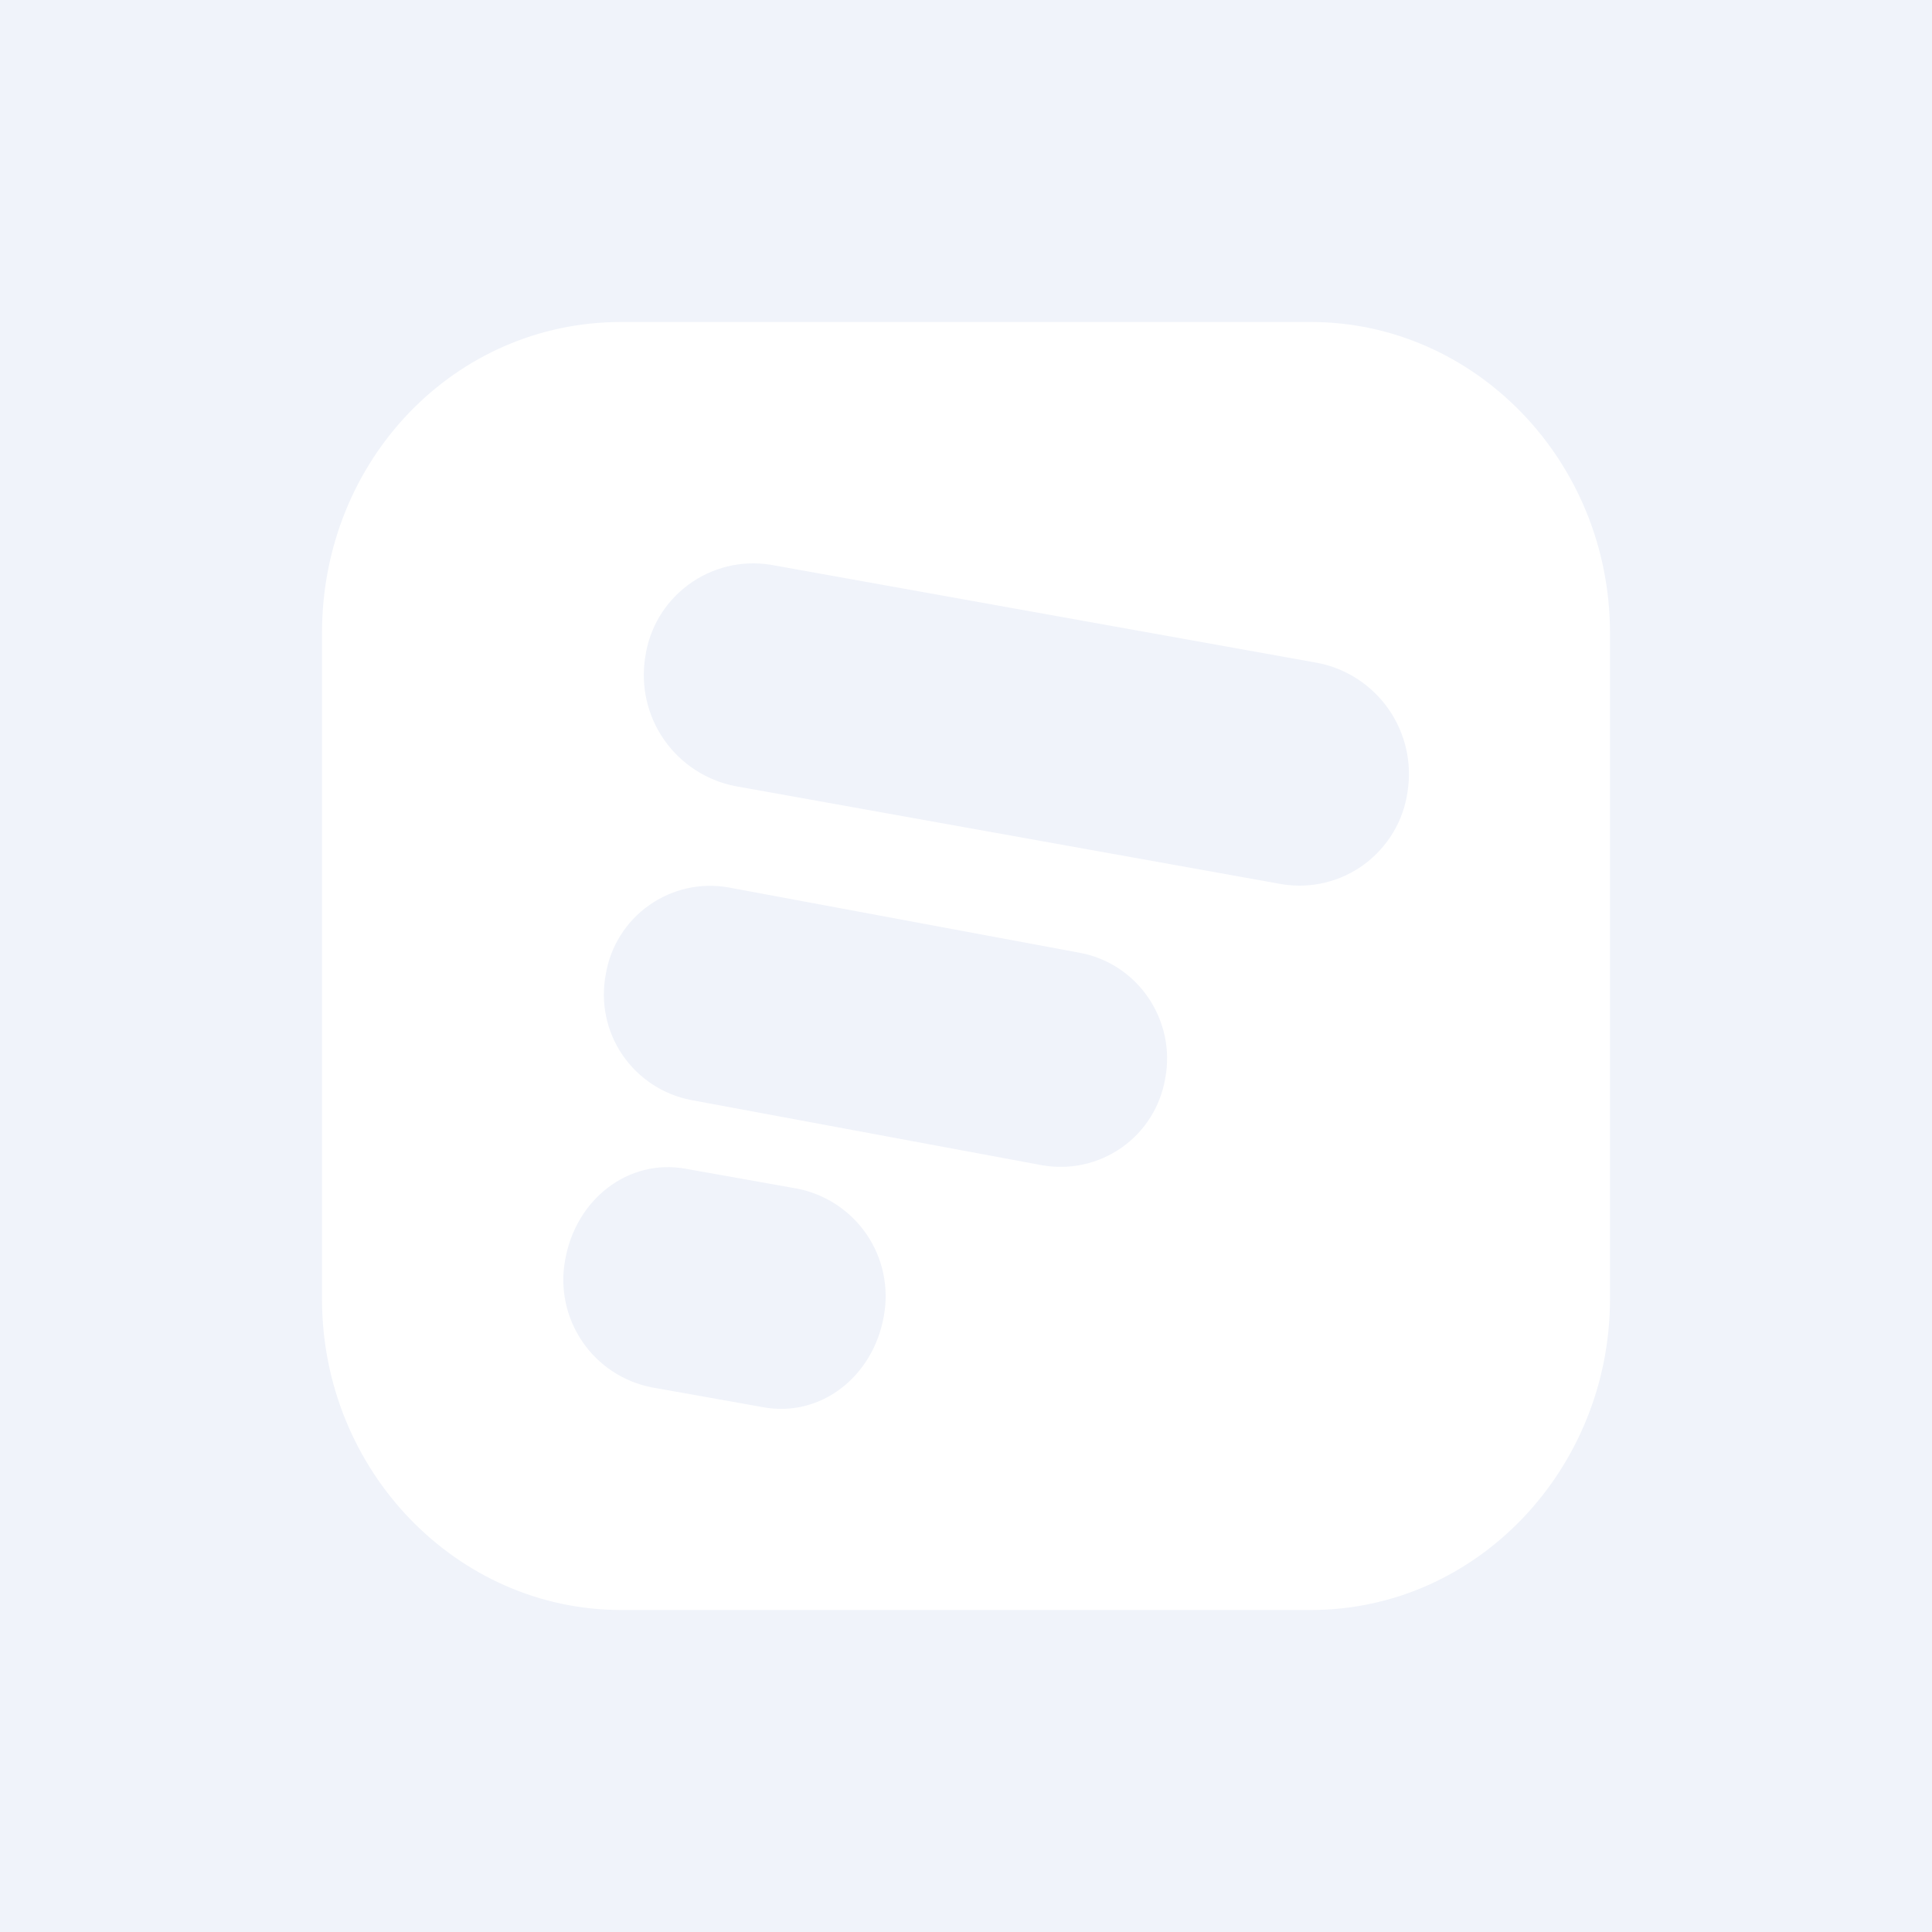 <svg width="24" height="24" viewBox="0 0 24 24" fill="none" xmlns="http://www.w3.org/2000/svg">
<rect x="0" y="0" width="24" height="24" fill="#333333" stroke="none"/>
<g clip-path="url(#clip0_328_54299)">
<path d="M24 0H0V24H24V0Z" fill="#F0F3FA"/>
<path fill-rule="evenodd" clip-rule="evenodd" d="M16.285 4H7.715C5.65 4 4 5.715 4 7.865V16.135C4 18.28 5.685 20 7.715 20H16.285C18.35 20 20 18.245 20 16.135V7.865C20 5.72 18.315 4 16.285 4ZM9.13 9.765C8.773 9.694 8.458 9.488 8.25 9.19C8.042 8.892 7.958 8.524 8.015 8.165C8.04 7.987 8.1 7.815 8.192 7.66C8.284 7.506 8.406 7.371 8.551 7.264C8.696 7.157 8.861 7.079 9.035 7.037C9.21 6.994 9.392 6.987 9.57 7.015L16.37 8.235C16.727 8.305 17.042 8.512 17.25 8.81C17.458 9.108 17.542 9.476 17.485 9.835C17.46 10.013 17.4 10.185 17.307 10.34C17.215 10.494 17.093 10.629 16.949 10.736C16.804 10.843 16.639 10.921 16.464 10.963C16.289 11.006 16.108 11.013 15.93 10.985L9.13 9.765ZM8.585 13.665C8.237 13.598 7.931 13.396 7.732 13.104C7.533 12.812 7.459 12.452 7.525 12.105C7.553 11.933 7.615 11.768 7.708 11.621C7.8 11.473 7.921 11.345 8.064 11.245C8.206 11.144 8.367 11.073 8.537 11.035C8.707 10.997 8.883 10.994 9.055 11.025L13.409 11.835C14.145 11.97 14.61 12.685 14.475 13.395C14.446 13.567 14.384 13.731 14.291 13.879C14.199 14.027 14.078 14.154 13.935 14.255C13.793 14.355 13.632 14.426 13.462 14.464C13.292 14.502 13.116 14.505 12.944 14.475L8.585 13.665ZM7.235 16.667C7.437 16.963 7.748 17.167 8.1 17.235L9.475 17.48C10.195 17.615 10.85 17.1 10.98 16.345C11.044 15.992 10.967 15.629 10.765 15.333C10.562 15.037 10.252 14.833 9.9 14.765L8.525 14.52C7.805 14.385 7.15 14.9 7.02 15.655C6.955 16.007 7.033 16.371 7.235 16.667Z" fill="white"/>
</g>
<defs>
<clipPath id="clip0_328_54299">
<rect width="24" height="24" fill="white"/>
</clipPath>
</defs>
</svg>
